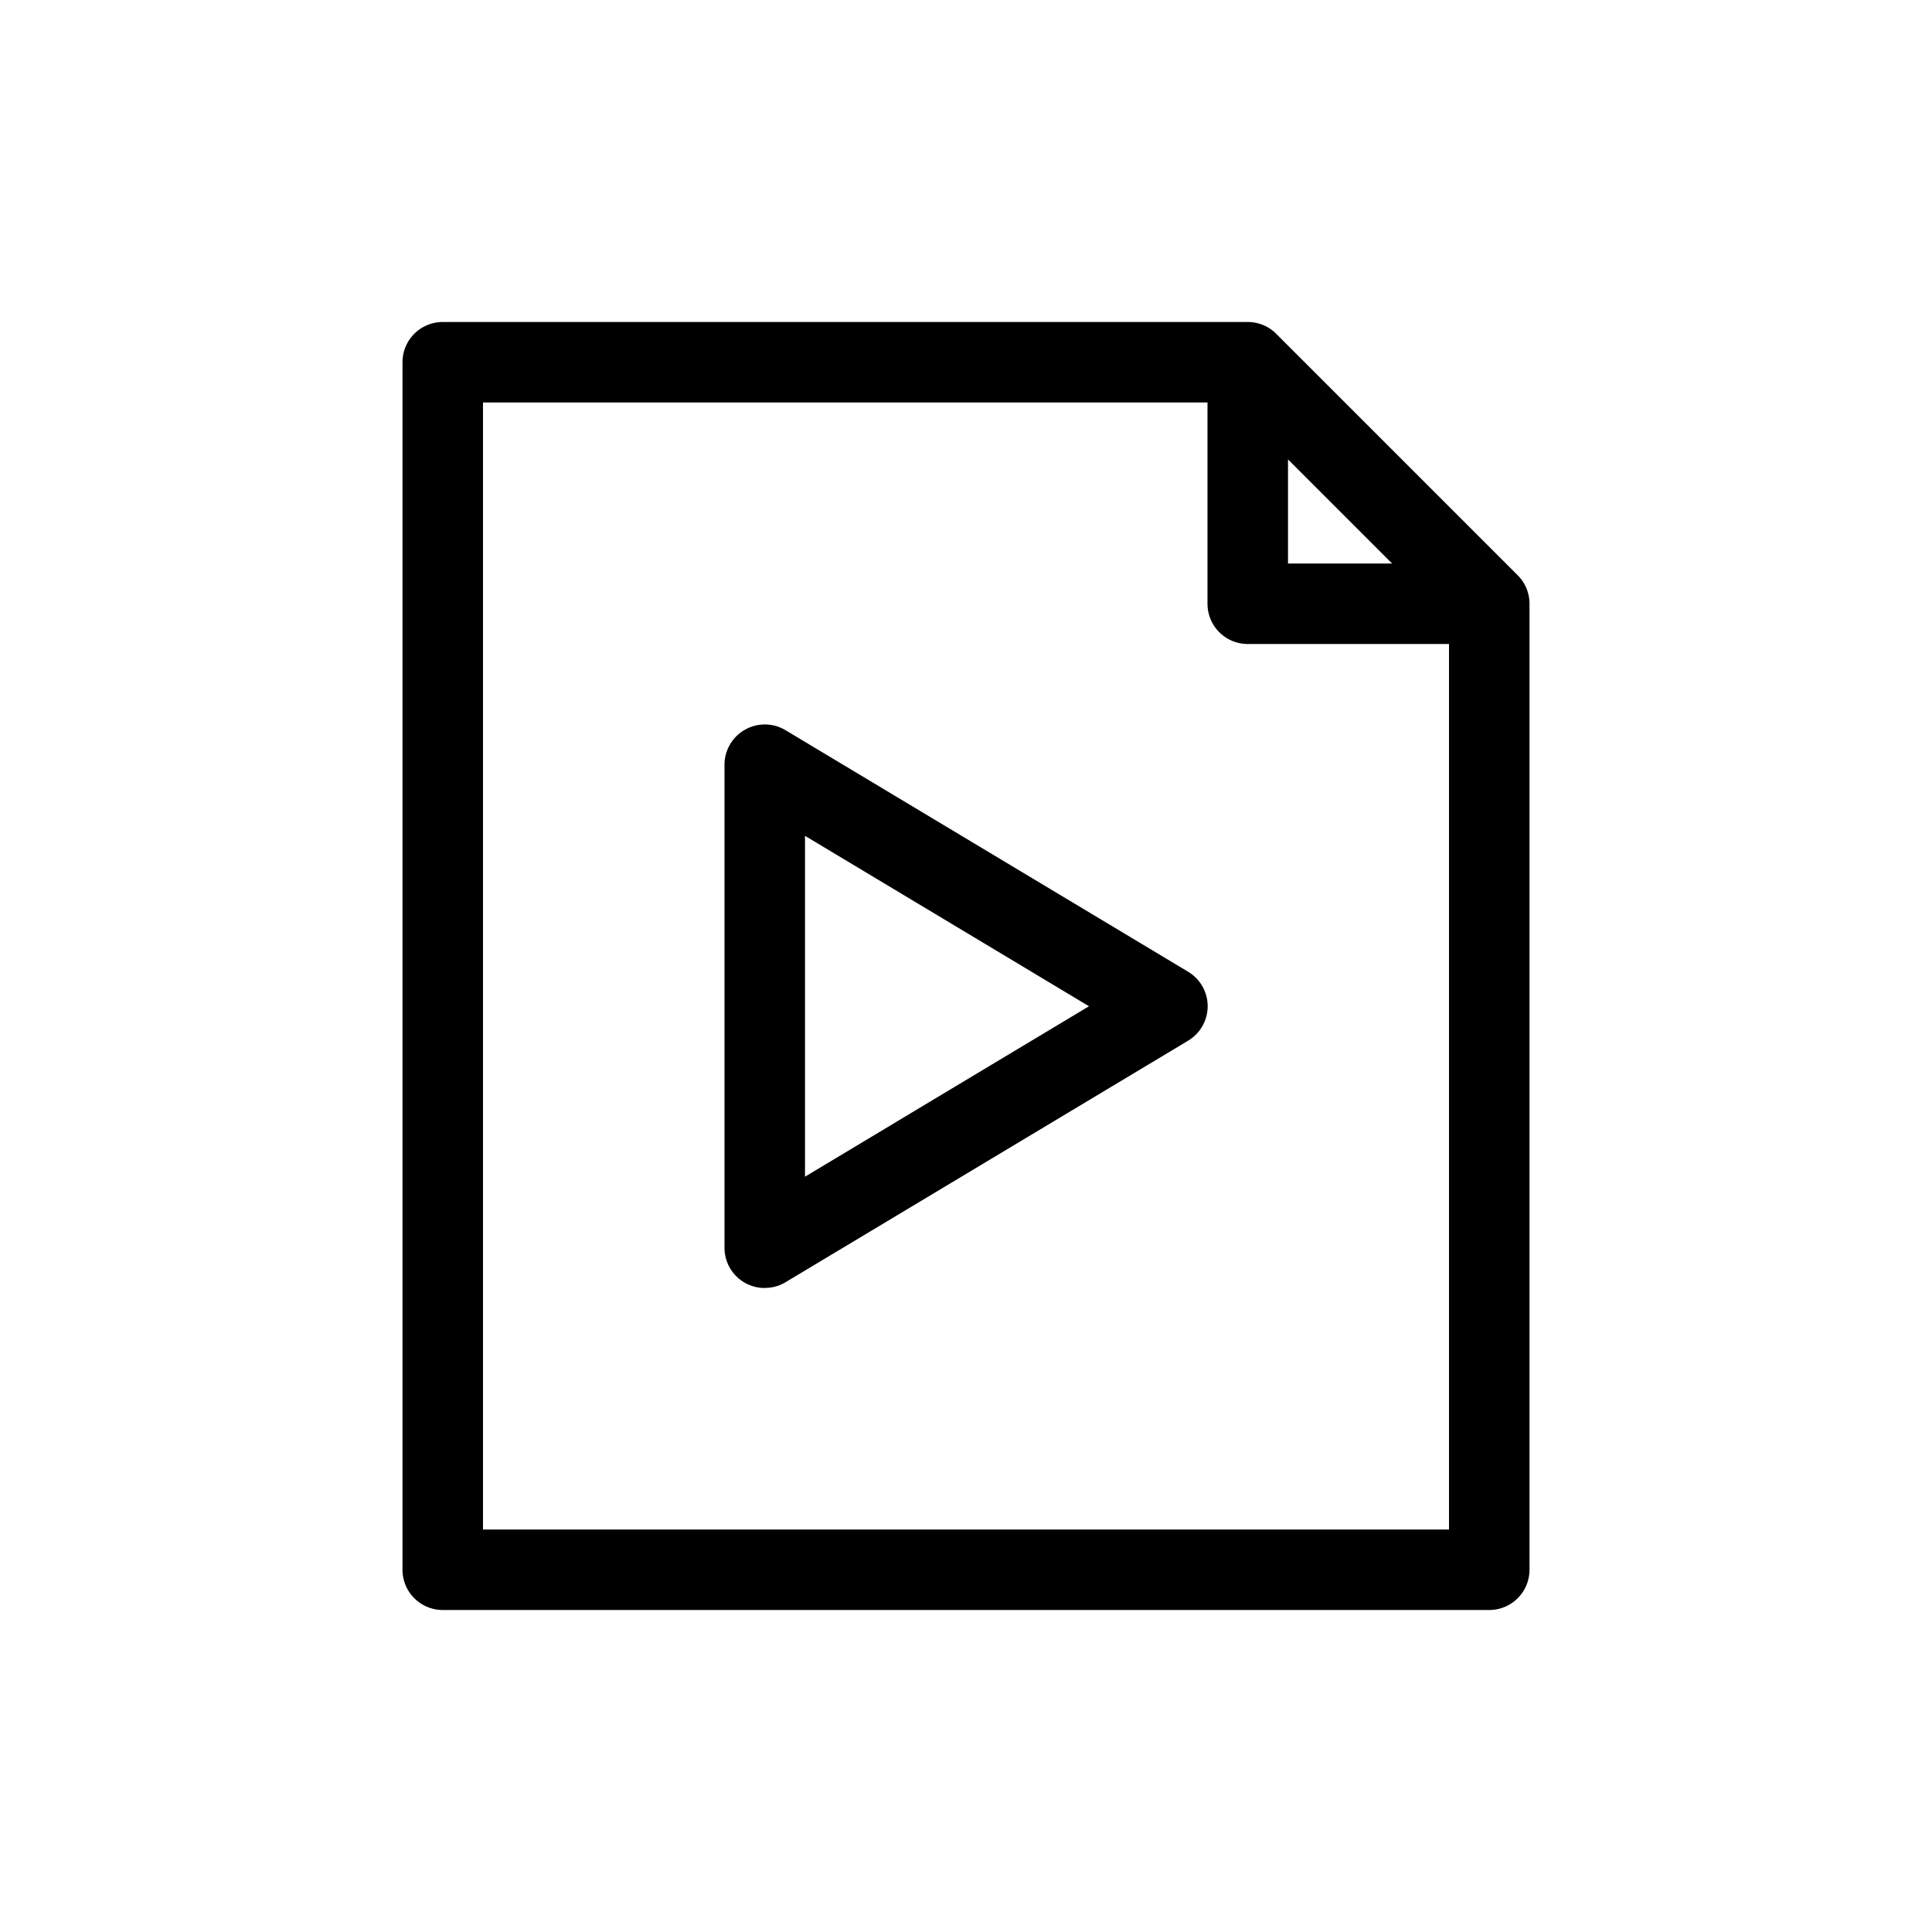 <svg xmlns="http://www.w3.org/2000/svg" viewBox="0 0 24 24" width="1em" height="1em" focusable="false"><path fill-rule="evenodd" clip-rule="evenodd" d="M16 7h1.293L16 5.707V7ZM6 19h12V8h-2.5a.5.5 0 0 1-.5-.5V5H6v14Zm12.5 1h-13a.5.5 0 0 1-.5-.5v-15a.5.5 0 0 1 .5-.5h10c.139 0 .265.057.354.147l2.999 2.999c.09.089.147.215.147.354v12a.5.5 0 0 1-.5.5ZM10 10.383v4.234l3.528-2.117L10 10.383ZM9.5 16a.499.499 0 0 1-.5-.5v-6a.501.501 0 0 1 .757-.43l5 3a.499.499 0 0 1 0 .859l-5 3a.493.493 0 0 1-.257.07Z"/><mask id="a" style="mask-type:alpha" maskUnits="userSpaceOnUse" x="5" y="4" width="14" height="16"><path fill-rule="evenodd" clip-rule="evenodd" d="M16 7h1.293L16 5.707V7ZM6 19h12V8h-2.5a.5.5 0 0 1-.5-.5V5H6v14Zm12.5 1h-13a.5.5 0 0 1-.5-.5v-15a.5.5 0 0 1 .5-.5h10c.139 0 .265.057.354.147l2.999 2.999c.09.089.147.215.147.354v12a.5.5 0 0 1-.5.5ZM10 10.383v4.234l3.528-2.117L10 10.383ZM9.5 16a.499.499 0 0 1-.5-.5v-6a.501.501 0 0 1 .757-.43l5 3a.499.499 0 0 1 0 .859l-5 3a.493.493 0 0 1-.257.07Z"/></mask></svg>